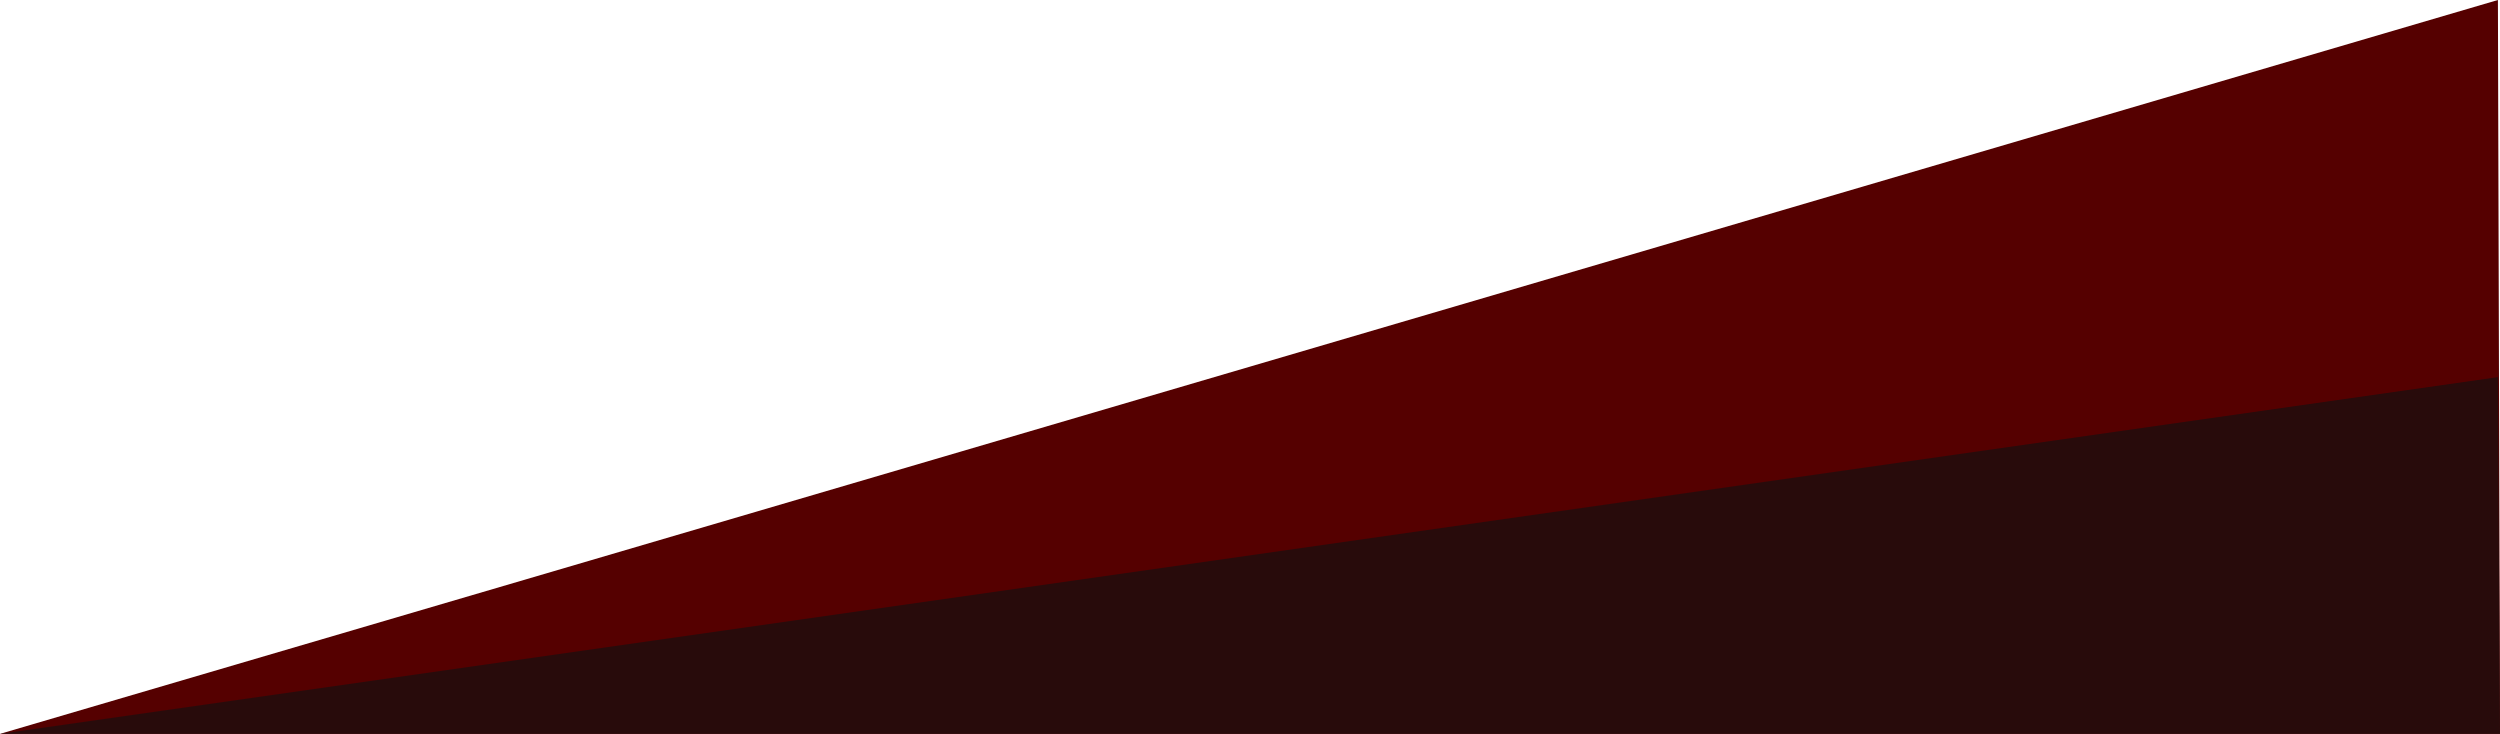 <?xml version="1.0" encoding="UTF-8" standalone="no"?>
<svg
   xmlns:dc="http://purl.org/dc/elements/1.1/"
   xmlns:cc="http://creativecommons.org/ns#"
   xmlns:rdf="http://www.w3.org/1999/02/22-rdf-syntax-ns#"
   xmlns:svg="http://www.w3.org/2000/svg"
   xmlns="http://www.w3.org/2000/svg"
   xmlns:sodipodi="http://sodipodi.sourceforge.net/DTD/sodipodi-0.dtd"
   xmlns:inkscape="http://www.inkscape.org/namespaces/inkscape"
   sodipodi:docname="title_image.svg"
   inkscape:version="1.0beta2 (2b71d25, 2019-12-03)"
   id="svg39"
   version="1.1"
   viewBox="0 0 185.418 54.429"
   height="54.429mm"
   width="185.418mm">
  <defs
     id="defs33" />
  <sodipodi:namedview
     fit-margin-bottom="0"
     fit-margin-right="0"
     fit-margin-left="0"
     fit-margin-top="0"
     inkscape:window-maximized="0"
     inkscape:window-y="26"
     inkscape:window-x="0"
     inkscape:window-height="874"
     inkscape:window-width="1440"
     showgrid="false"
     inkscape:document-rotation="0"
     inkscape:current-layer="layer1"
     inkscape:document-units="mm"
     inkscape:cy="85.714275"
     inkscape:cx="471.82409"
     inkscape:zoom="0.35"
     inkscape:pageshadow="2"
     inkscape:pageopacity="0.0"
     borderopacity="1.0"
     bordercolor="#666666"
     pagecolor="#ffffff"
     id="base" />
  <g
     transform="translate(19.003,-125.488)"
     id="layer1"
     inkscape:groupmode="layer"
     inkscape:label="Laag 1">
    <path
       sodipodi:nodetypes="cccc"
       inkscape:connector-curvature="0"
       d="m 166.26,125.488 0.154,54.429 H -19.003 Z"
       inkscape:transform-center-y="-18.142855"
       inkscape:transform-center-x="5.4769481e-06"
       style="fill:#550000;fill-rule:evenodd;stroke-width:1.215;stroke-linecap:round;stroke-linejoin:round;stroke-dashoffset:7.559"
       id="path41" />
    <path
       id="path80"
       style="fill:#280b0b;fill-rule:evenodd;stroke-width:0.847;stroke-linecap:round;stroke-linejoin:round;stroke-dashoffset:7.559"
       inkscape:transform-center-x="4.7021666e-06"
       inkscape:transform-center-y="-8.8194426"
       d="m 166.26,153.458 0.154,26.458 H -19.003 Z"
       inkscape:connector-curvature="0"
       sodipodi:nodetypes="cccc" />
  </g>
</svg>

